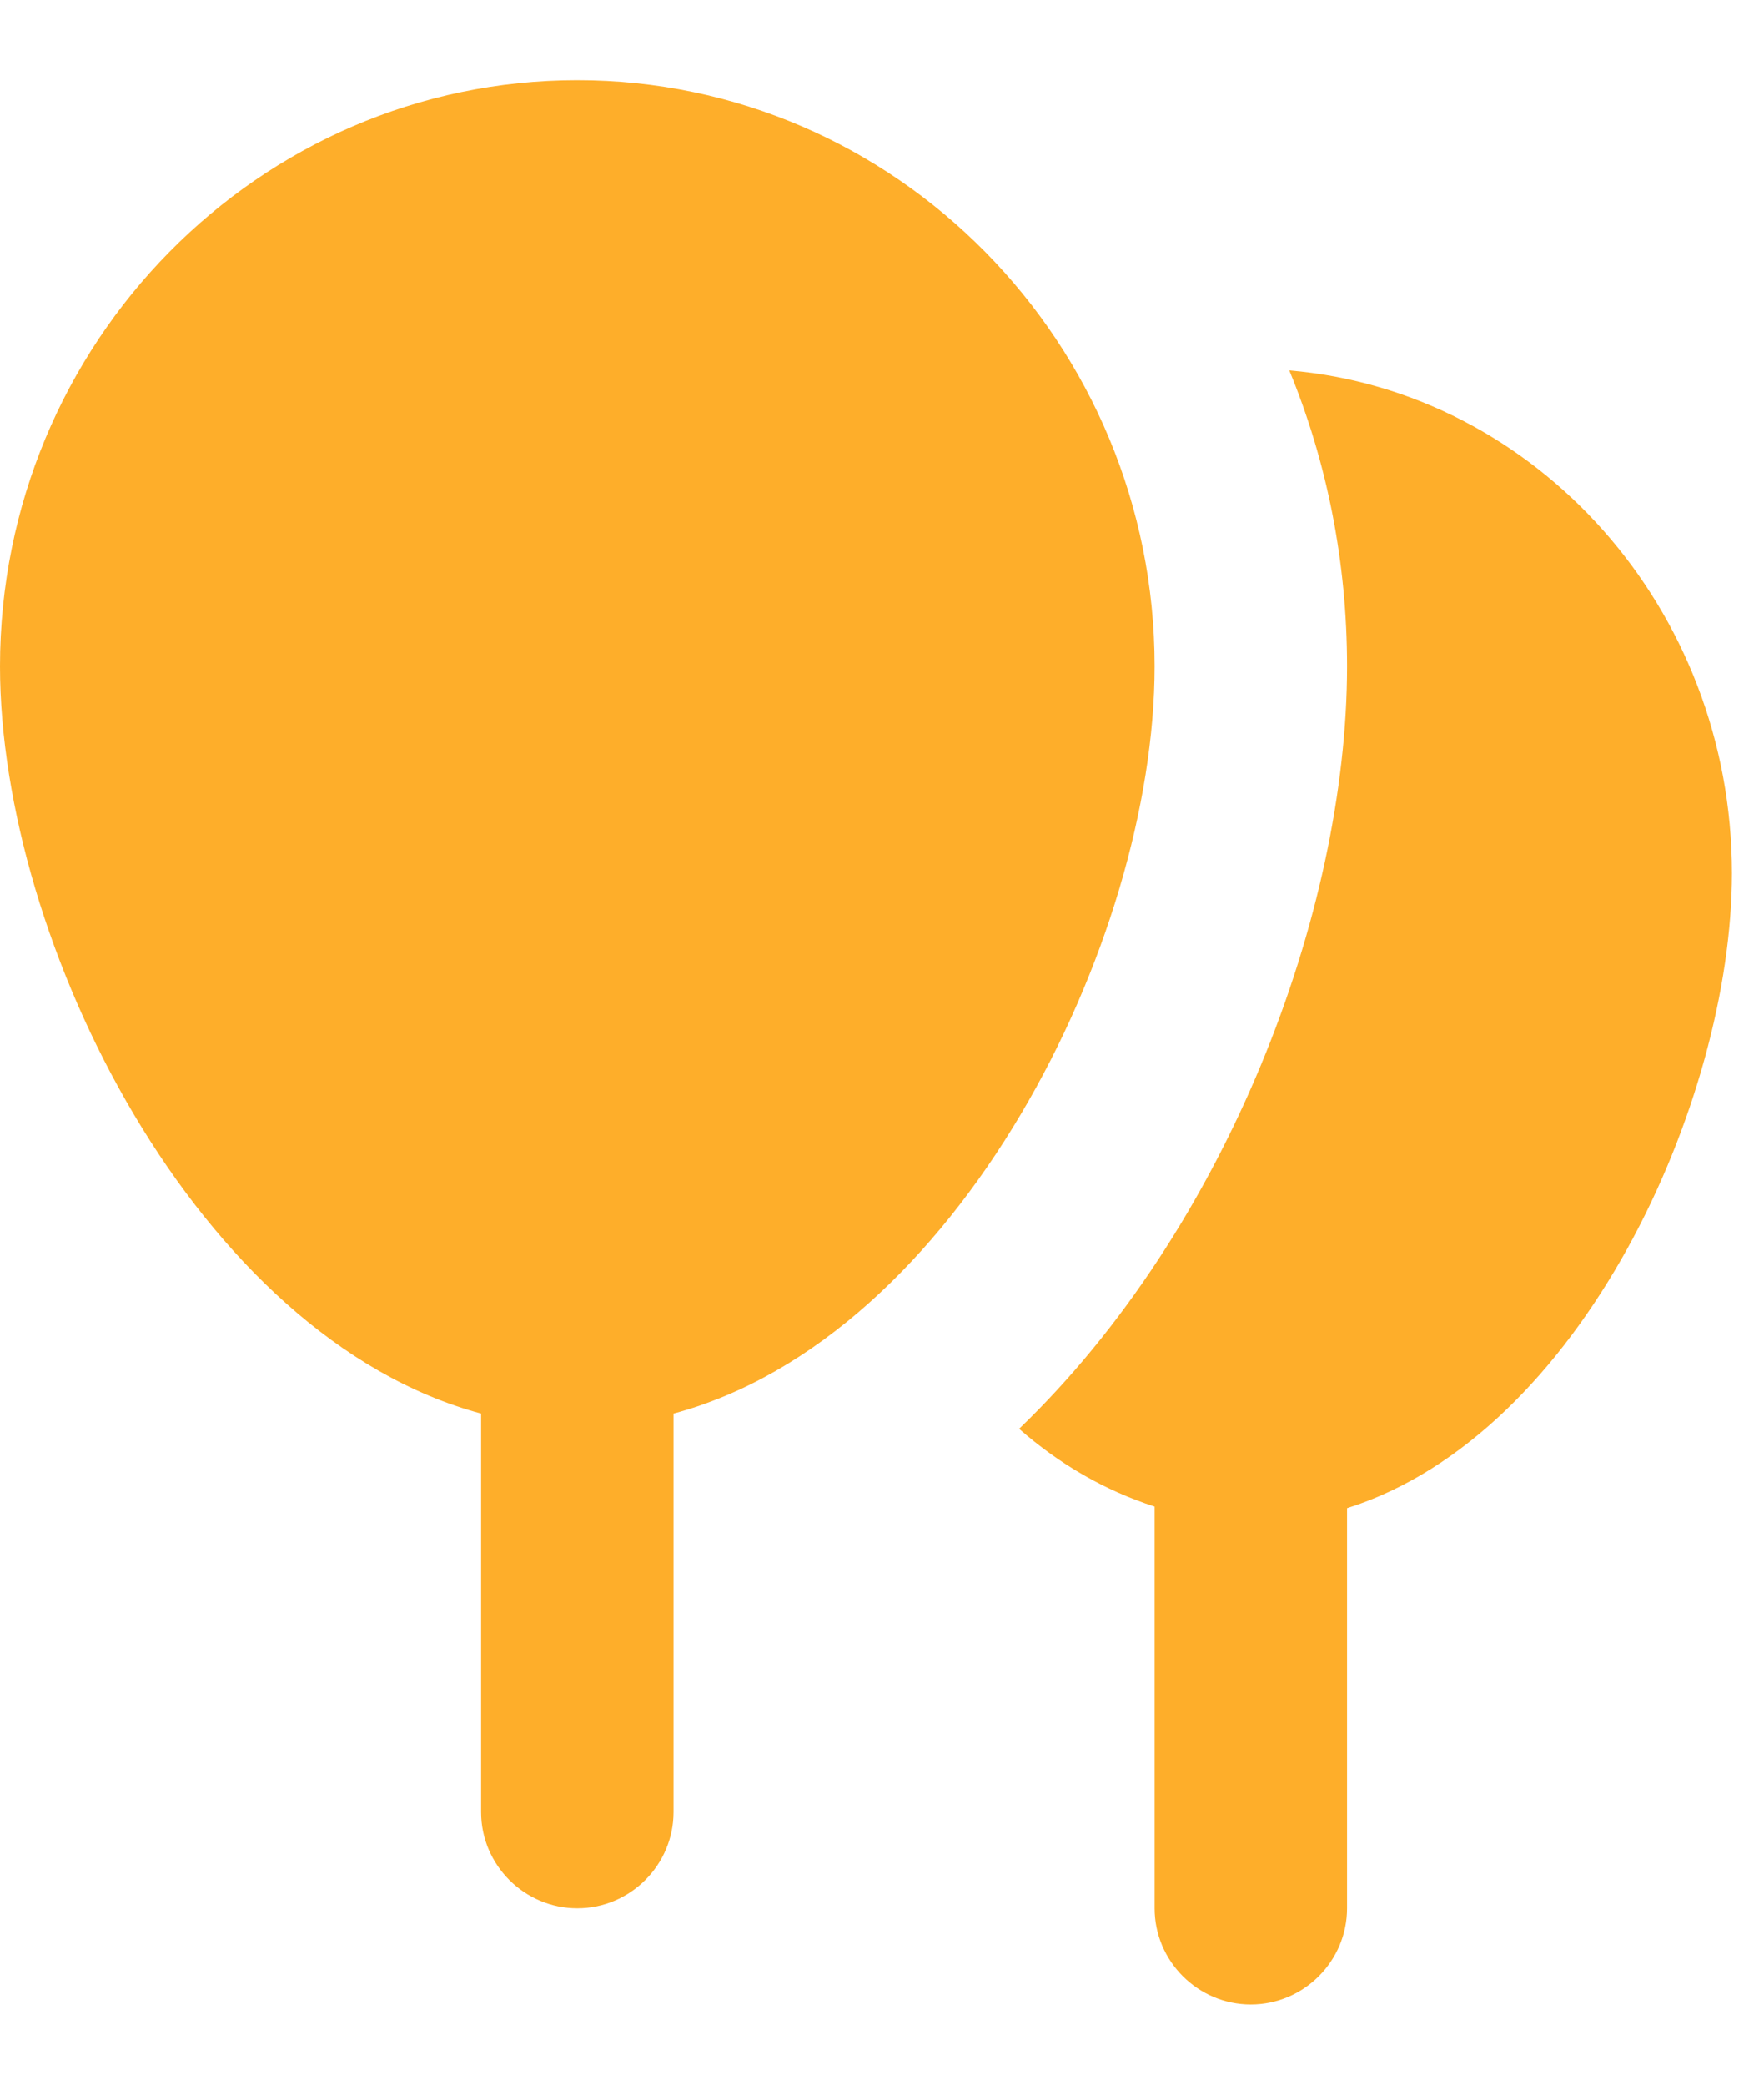 <svg version="1.2" baseProfile="tiny-ps" xmlns="http://www.w3.org/2000/svg" viewBox="0 0 22 26" width="22" height="26">
	<title>Meet Discover</title>
	<style>
		tspan { white-space:pre }
		.shp0 { fill: #feae2a } 
	</style>
	<g id="Meet Discover">
		<g id="Group 553">
			<g id="Group 552">
				<path id="icons8-party_baloons" class="shp0" d="M7.2 1C3.23 1 0 4.28 0 8.31C0 11.75 2.46 16.68 6 17.63L6 22.6C6 23.26 6.54 23.8 7.2 23.8C7.86 23.8 8.4 23.26 8.4 22.6L8.4 17.63C11.94 16.68 14.4 11.75 14.4 8.31C14.4 4.28 11.17 1 7.2 1ZM16.08 4.62C16.55 5.76 16.8 7.01 16.8 8.31C16.8 11.38 15.3 15.33 12.71 17.82C13.21 18.26 13.78 18.59 14.4 18.79L14.4 23.8C14.4 24.46 14.94 25 15.6 25C16.26 25 16.8 24.46 16.8 23.8L16.8 18.81C19.72 17.89 21.6 13.74 21.6 10.89C21.6 7.59 19.16 4.88 16.08 4.62Z" />
			</g>
		</g>
	</g>
</svg>
